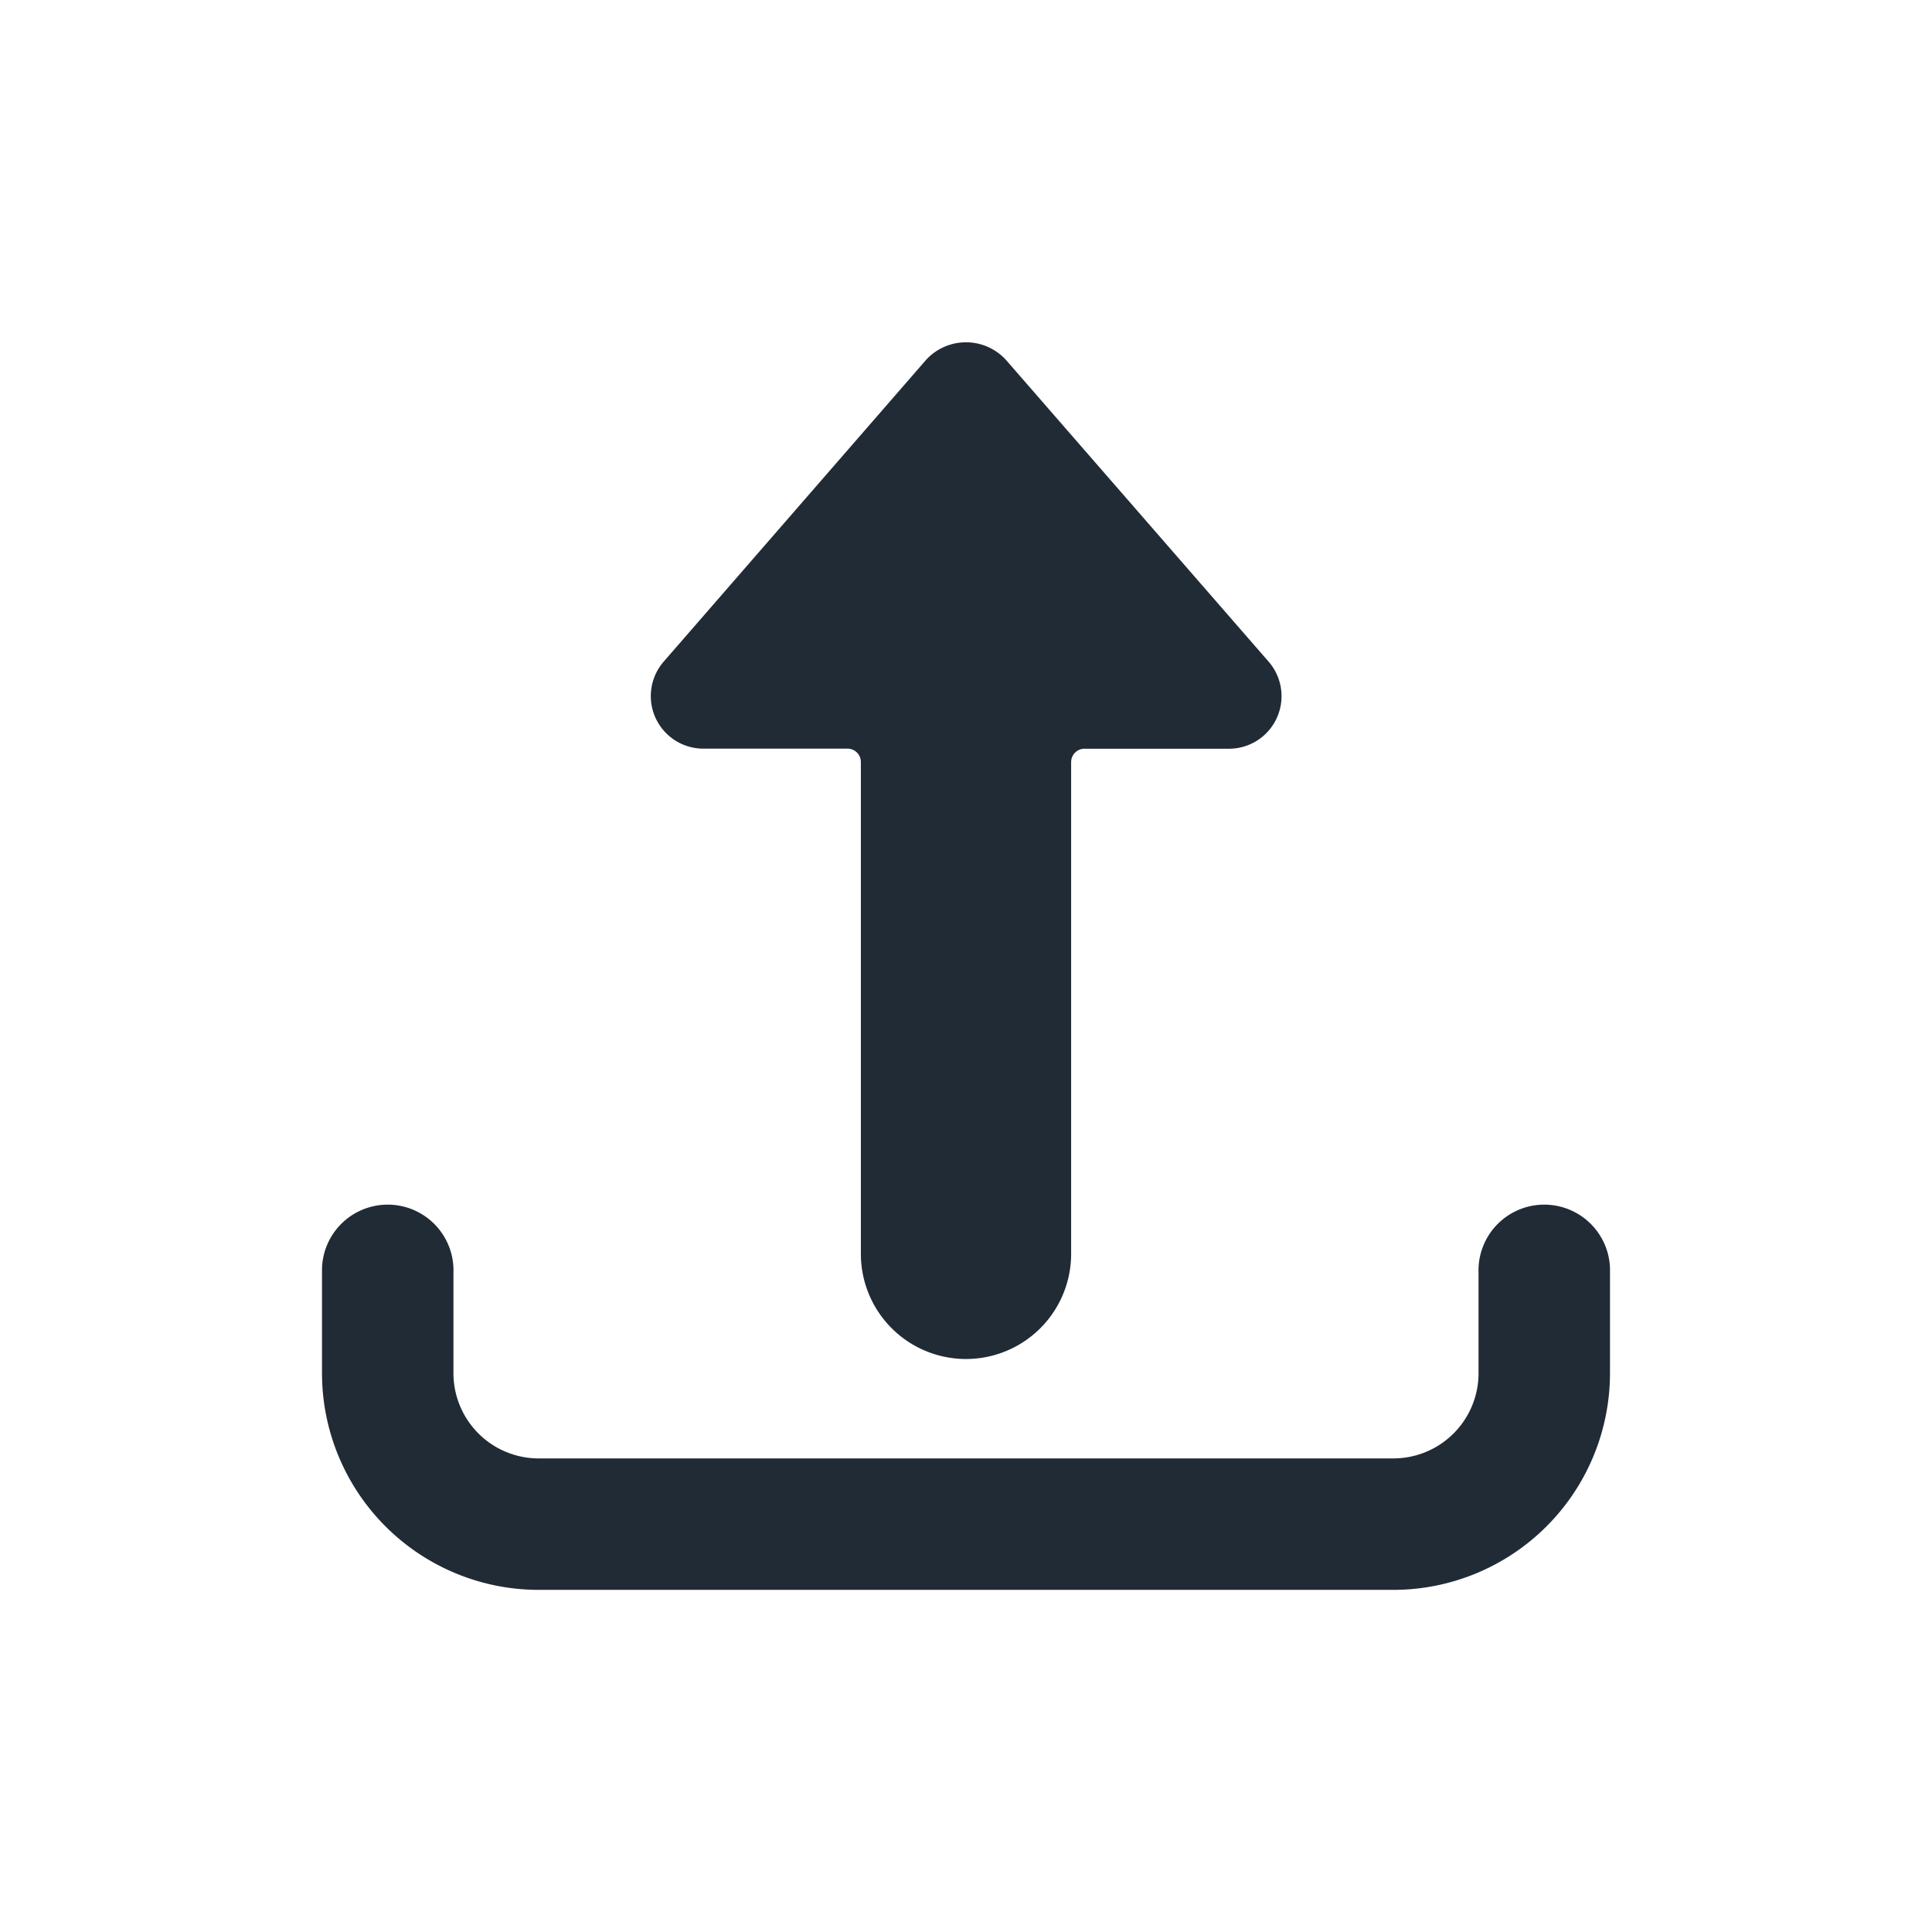 <svg xmlns="http://www.w3.org/2000/svg" width="24" height="24" fill="none" viewBox="0 0 24 24"><g fill="#212B36" clip-path="url(#clip0_1:53)"><path d="M4 17.06a2.693 2.693 0 002.69 2.69h10.62A2.693 2.693 0 0020 17.06v-1.25a.817.817 0 10-1.633 0v1.25a1.059 1.059 0 01-1.057 1.057H6.69a1.059 1.059 0 01-1.057-1.057v-1.25a.817.817 0 10-1.633 0v1.25z"/><path d="M12 16.882a1.306 1.306 0 001.306-1.306V9.467a.166.166 0 01.167-.166h1.794a.653.653 0 00.492-1.082l-3.266-3.752a.673.673 0 00-.986 0L8.241 8.223A.653.653 0 008.733 9.3h1.794a.166.166 0 01.167.167v6.108A1.306 1.306 0 0012 16.882z"/></g><defs><clipPath id="clip0_1:53"><path fill="#fff" d="M0 0h16v16H0z" transform="translate(4 4)"/></clipPath></defs></svg>